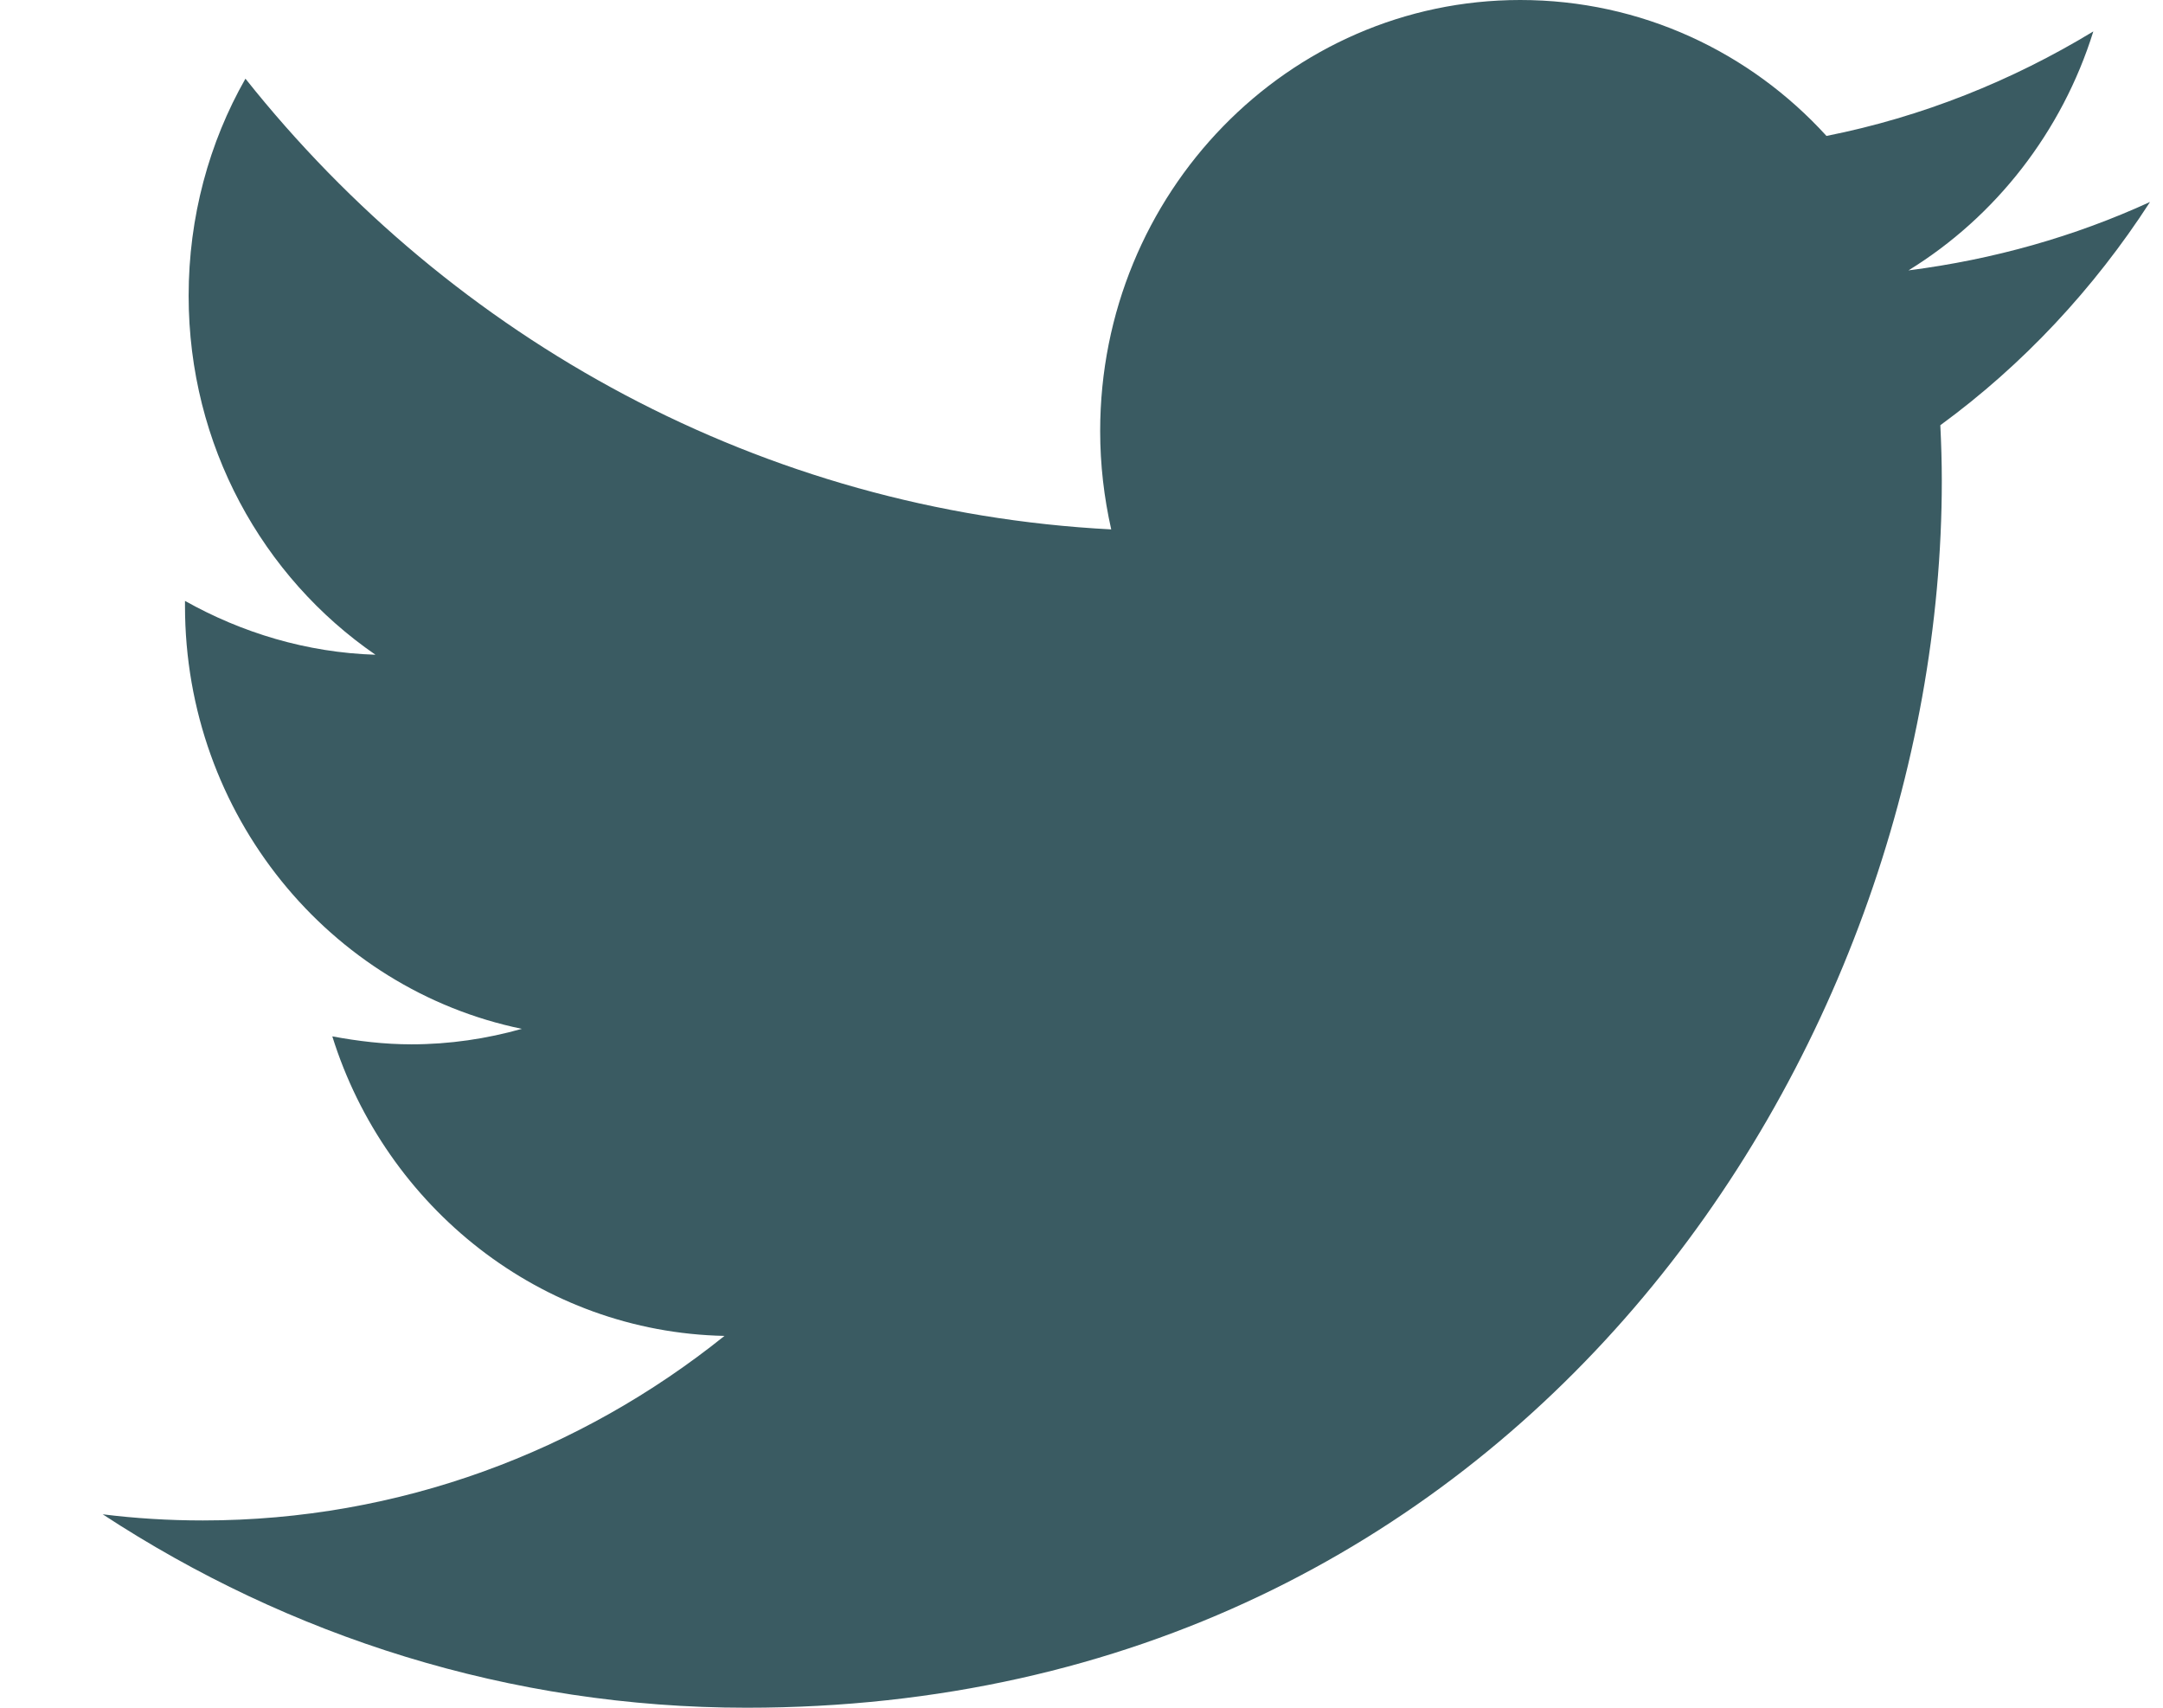 <svg width="19" height="15" viewBox="0 0 19 15" fill="none" xmlns="http://www.w3.org/2000/svg">
<path d="M18.886 1.774C18.225 2.077 17.514 2.279 16.764 2.375C17.527 1.906 18.113 1.159 18.388 0.276C17.675 0.709 16.885 1.027 16.044 1.194C15.373 0.457 14.415 0 13.354 0C11.316 0 9.664 1.696 9.664 3.786C9.664 4.082 9.698 4.37 9.761 4.65C6.695 4.491 3.976 2.981 2.156 0.691C1.837 1.251 1.657 1.906 1.657 2.598C1.657 3.912 2.307 5.069 3.298 5.751C2.693 5.732 2.124 5.558 1.625 5.278C1.625 5.289 1.625 5.306 1.625 5.322C1.625 7.159 2.897 8.689 4.584 9.037C4.275 9.124 3.95 9.173 3.614 9.173C3.376 9.173 3.144 9.145 2.919 9.103C3.388 10.604 4.751 11.701 6.364 11.734C5.102 12.747 3.511 13.355 1.782 13.355C1.483 13.355 1.191 13.337 0.902 13.301C2.536 14.372 4.476 15 6.558 15C13.345 15 17.057 9.23 17.057 4.224C17.057 4.06 17.052 3.896 17.044 3.735C17.769 3.205 18.393 2.537 18.886 1.774Z" fill="#3A5B62"/>
</svg>
